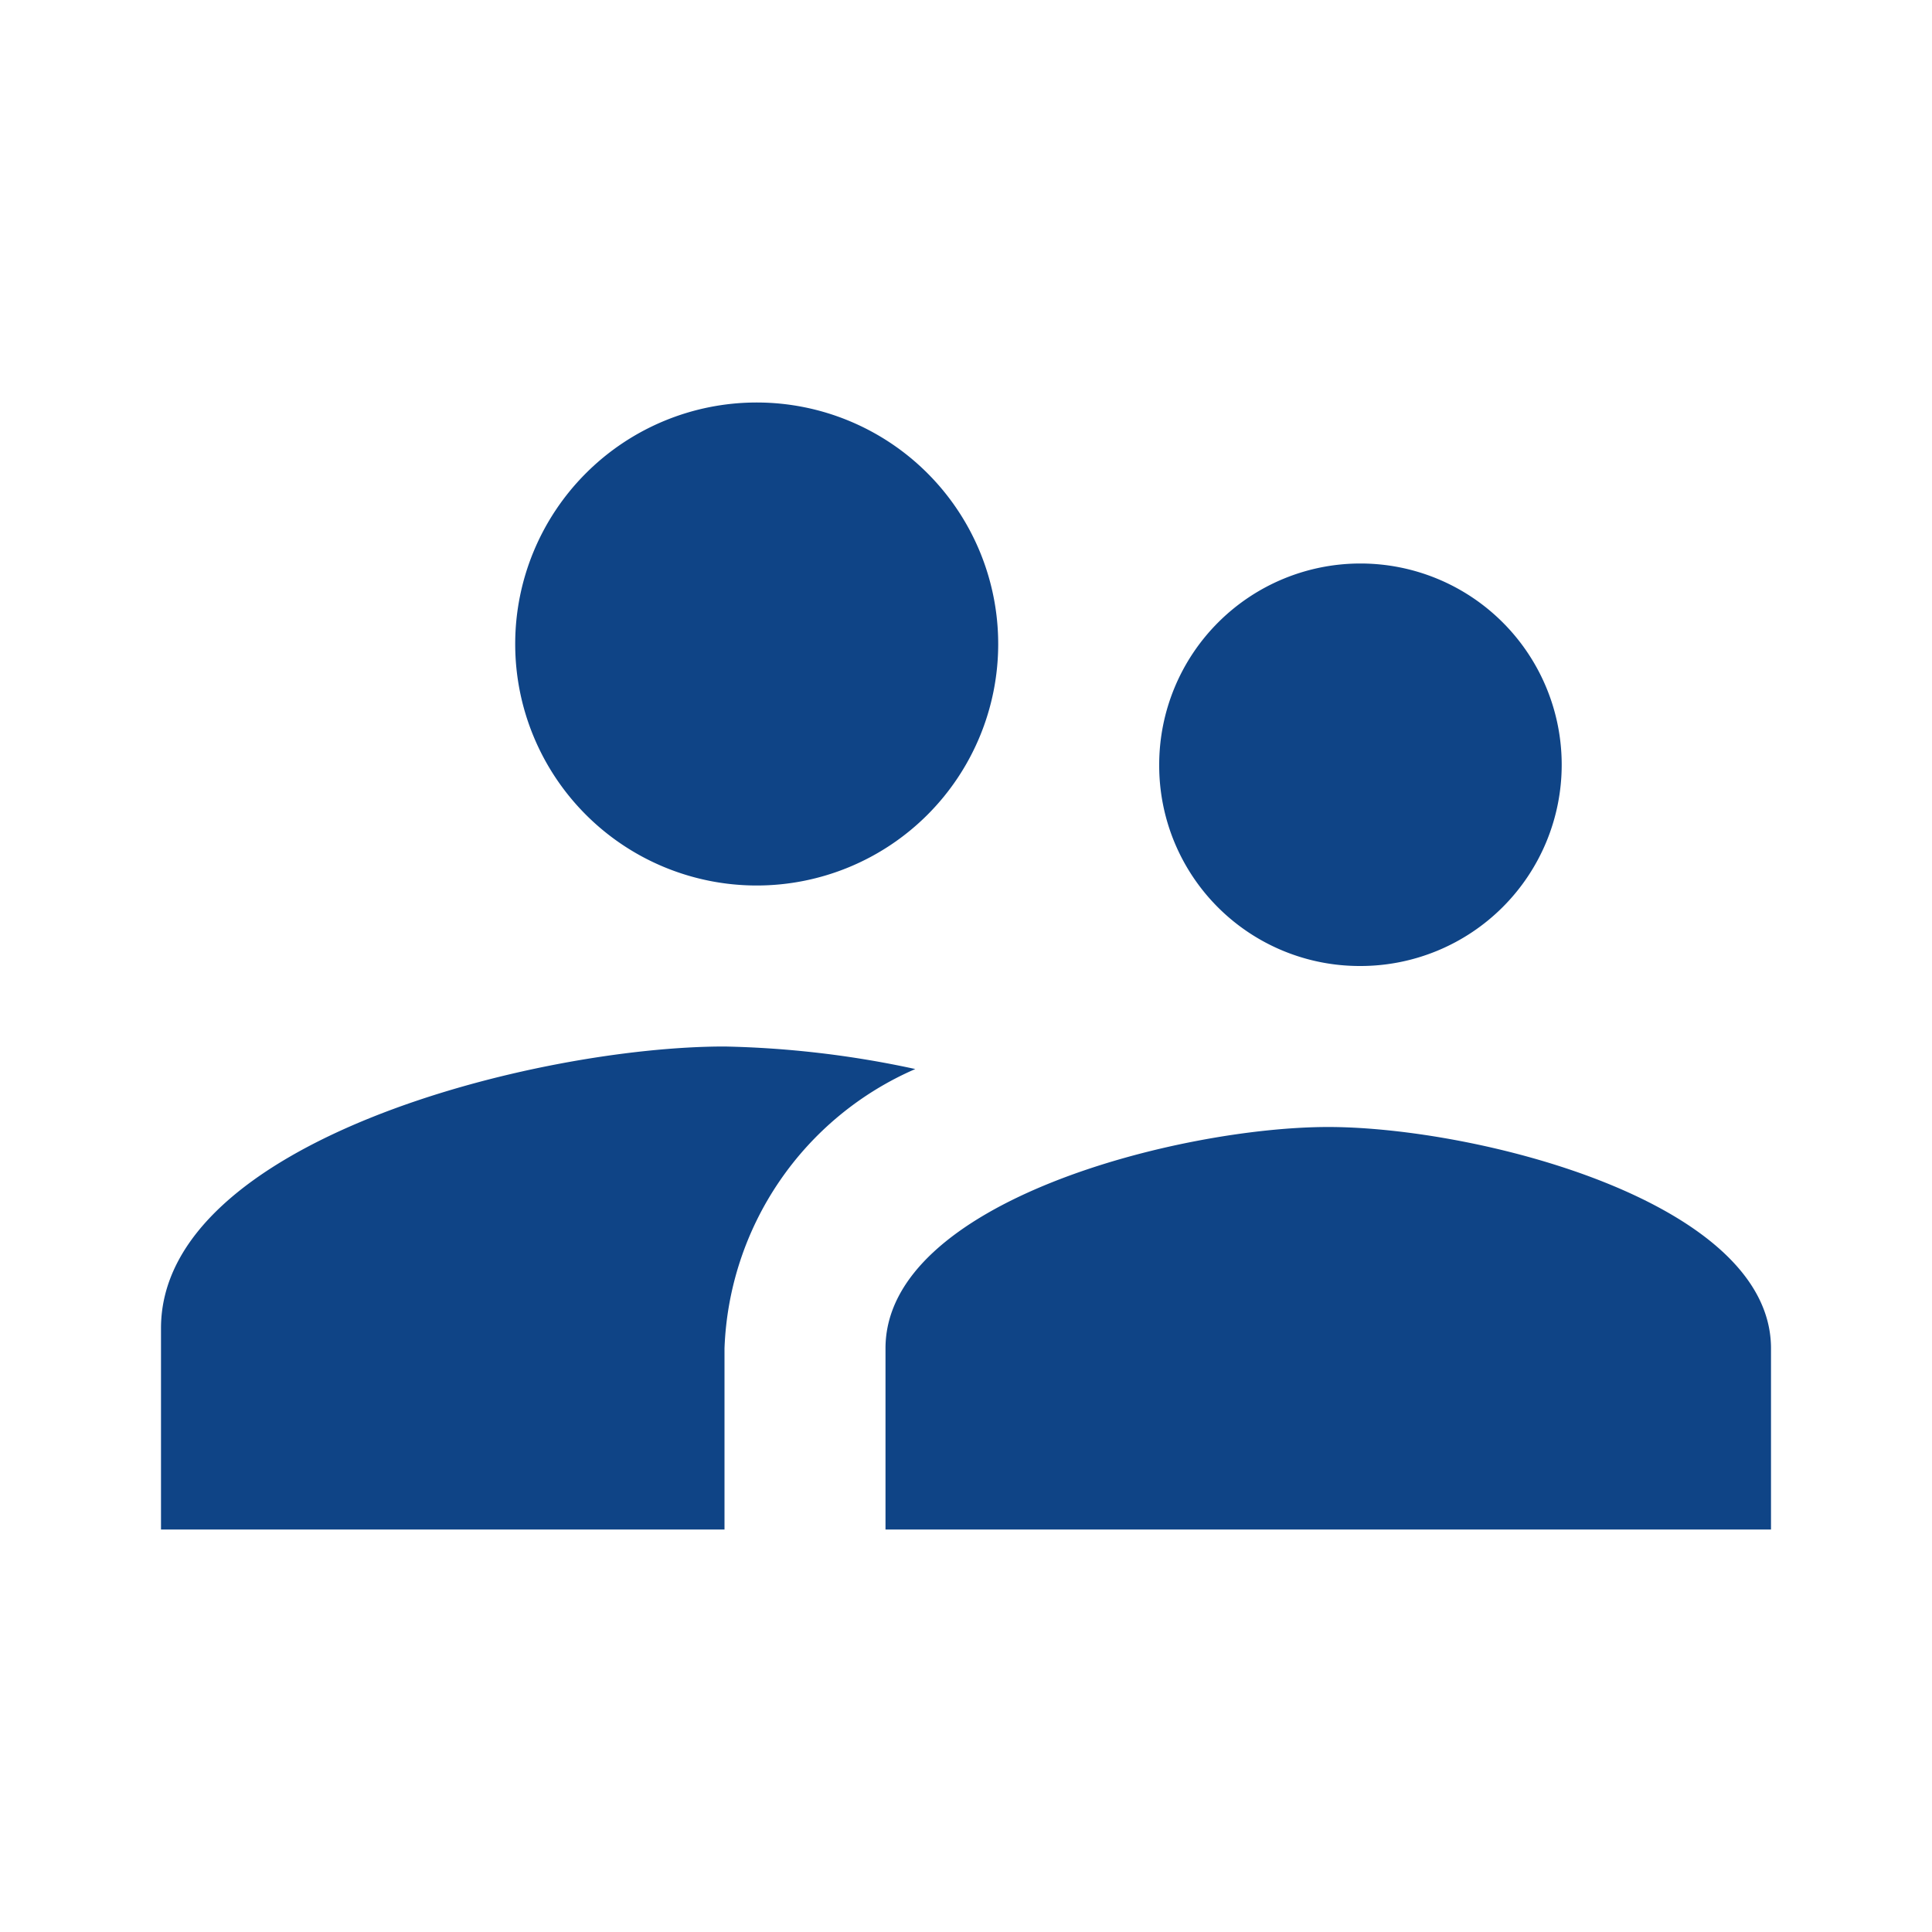 <svg id="Calque_1" data-name="Calque 1" xmlns="http://www.w3.org/2000/svg" viewBox="0 0 24 24"><defs><style>.cls-1{fill:#0f4486;}</style></defs><path class="cls-1" d="M16.9,12a2.5,2.5,0,1,0-2.5-2.5A2.49,2.49,0,0,0,16.9,12ZM9.4,11a3,3,0,1,0-3-3A3,3,0,0,0,9.4,11Zm7.1,3c-1.83,0-5.5.92-5.5,2.75V19H22V16.75C22,14.92,18.33,14,16.5,14ZM9,13c-2.33,0-7,1.17-7,3.5V19H9V16.75a3.94,3.94,0,0,1,2.37-3.47A12.28,12.28,0,0,0,9,13Z"/></svg>